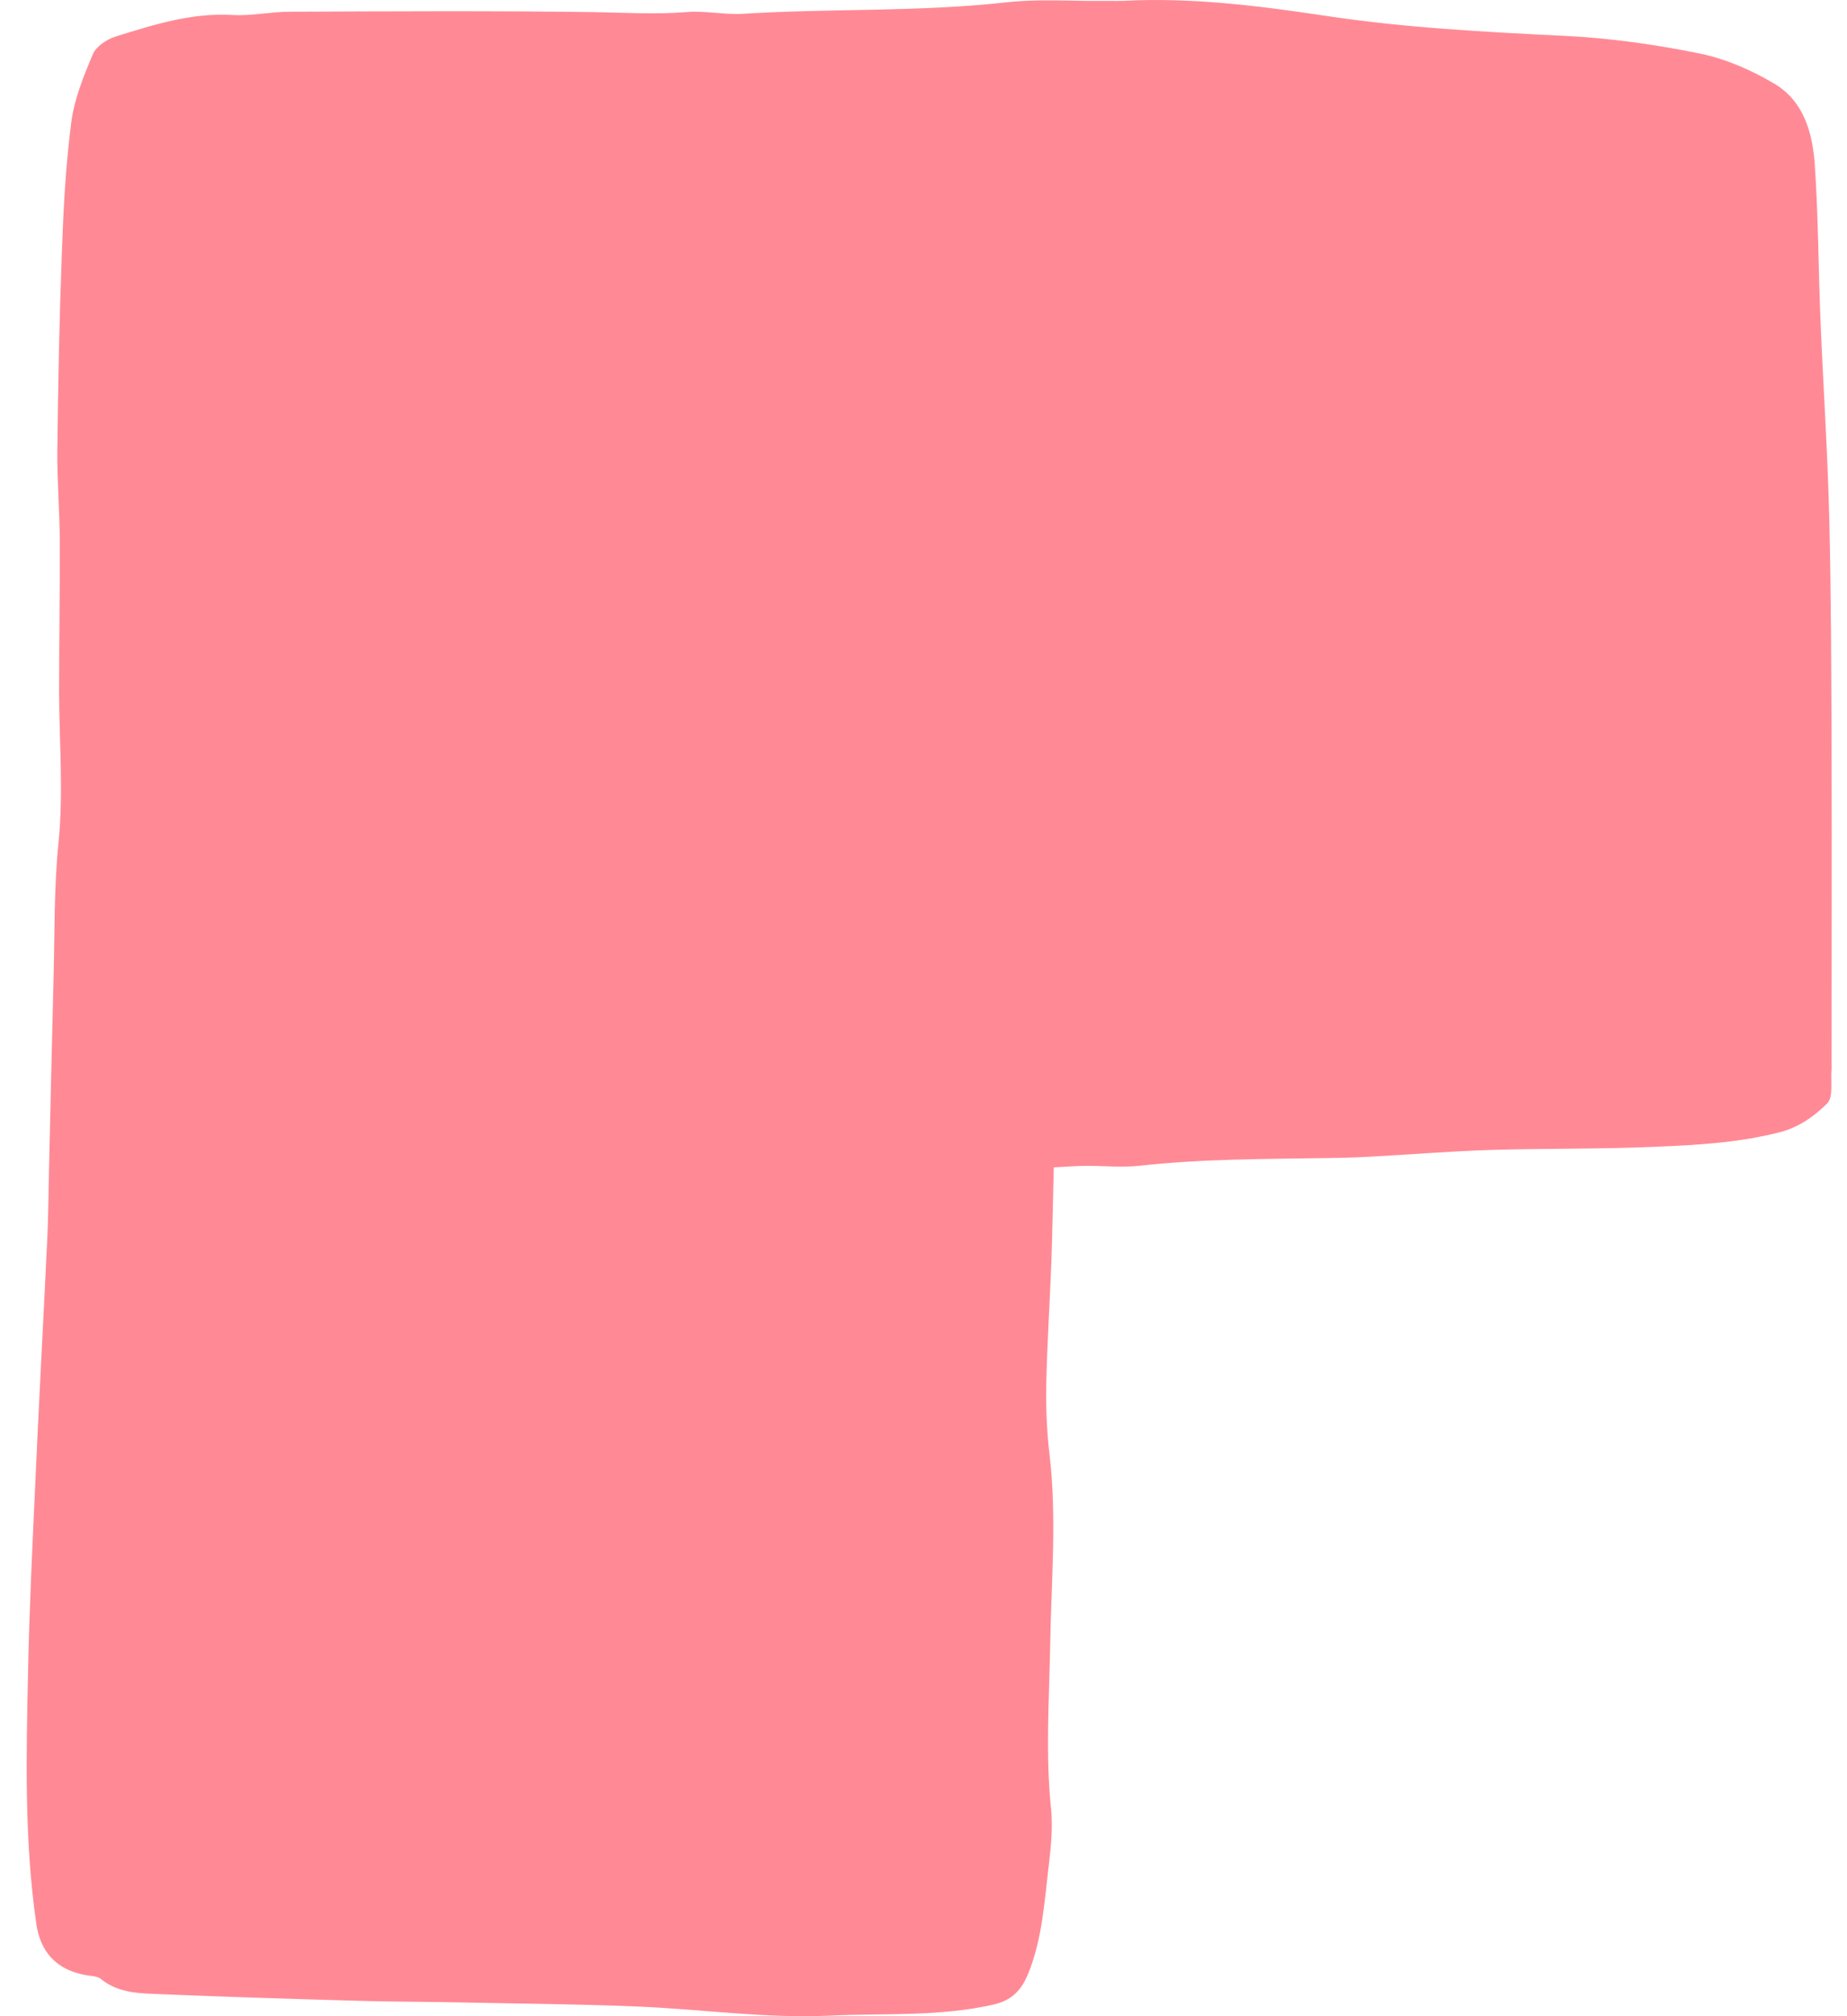 <svg width="44" height="48" viewBox="0 0 44 48" fill="none" xmlns="http://www.w3.org/2000/svg">
<path id="shape4" d="M25.103 27.801C25.081 28.619 25.072 29.34 25.045 30.065C25.009 31.042 24.942 32.016 24.924 32.992C24.915 33.549 24.939 34.108 25.006 34.661C25.178 36.164 25.042 37.664 25.018 39.167C24.994 40.465 24.903 41.764 25.039 43.065C25.081 43.498 25.039 43.943 24.988 44.379C24.881 45.26 24.833 46.158 24.491 46.994C24.342 47.355 24.127 47.616 23.676 47.721C22.385 48.016 21.076 47.926 19.777 47.986C18.244 48.058 16.72 47.833 15.193 47.77C13.748 47.709 12.303 47.7 10.854 47.67C10.091 47.655 9.324 47.655 8.558 47.634C6.977 47.589 5.392 47.541 3.811 47.475C3.326 47.454 2.826 47.457 2.408 47.117C2.317 47.039 2.153 47.045 2.02 47.018C1.335 46.886 0.96 46.468 0.863 45.789C0.575 43.79 0.626 41.779 0.669 39.768C0.699 38.316 0.769 36.864 0.836 35.415C0.923 33.44 1.032 31.468 1.126 29.494C1.151 28.971 1.154 28.445 1.166 27.922C1.202 26.383 1.235 24.846 1.275 23.307C1.305 22.228 1.284 21.143 1.393 20.07C1.514 18.871 1.411 17.677 1.408 16.484C1.408 15.27 1.429 14.052 1.423 12.838C1.42 12.129 1.357 11.419 1.366 10.713C1.384 9.159 1.414 7.605 1.472 6.051C1.508 5.008 1.563 3.958 1.696 2.924C1.766 2.365 1.99 1.818 2.211 1.292C2.29 1.106 2.541 0.938 2.75 0.871C3.656 0.589 4.562 0.3 5.537 0.357C5.992 0.384 6.452 0.279 6.913 0.279C9.312 0.27 11.715 0.255 14.114 0.288C14.86 0.3 15.602 0.348 16.35 0.288C16.583 0.267 16.82 0.288 17.056 0.306C17.277 0.324 17.501 0.342 17.72 0.327C19.807 0.198 21.903 0.288 23.988 0.054C24.509 -0.003 25.039 0.006 25.566 0.015C25.805 0.021 26.045 0.024 26.281 0.021C26.339 0.021 26.396 0.021 26.454 0.021C26.551 0.021 26.645 0.024 26.742 0.021C28.366 -0.066 29.965 0.135 31.568 0.375C33.452 0.661 35.355 0.76 37.257 0.853C38.339 0.904 39.427 1.058 40.49 1.274C41.111 1.4 41.729 1.671 42.275 1.996C42.971 2.41 43.18 3.168 43.232 3.916C43.317 5.146 43.317 6.378 43.368 7.608C43.432 9.177 43.538 10.749 43.577 12.318C43.623 14.158 43.626 16 43.632 17.843C43.641 20.326 43.632 22.808 43.632 25.294C43.632 25.346 43.638 25.396 43.632 25.448C43.604 25.73 43.683 26.118 43.526 26.271C43.226 26.569 42.862 26.833 42.414 26.951C41.432 27.206 40.429 27.26 39.427 27.302C38.118 27.359 36.809 27.338 35.5 27.377C34.552 27.407 33.601 27.486 32.652 27.537C32.313 27.555 31.974 27.567 31.631 27.57C30.135 27.594 28.638 27.588 27.148 27.753C26.875 27.783 26.599 27.774 26.324 27.765C26.172 27.759 26.024 27.756 25.872 27.756C25.639 27.756 25.406 27.777 25.1 27.792" fill="#FF8A95"/>
</svg>
